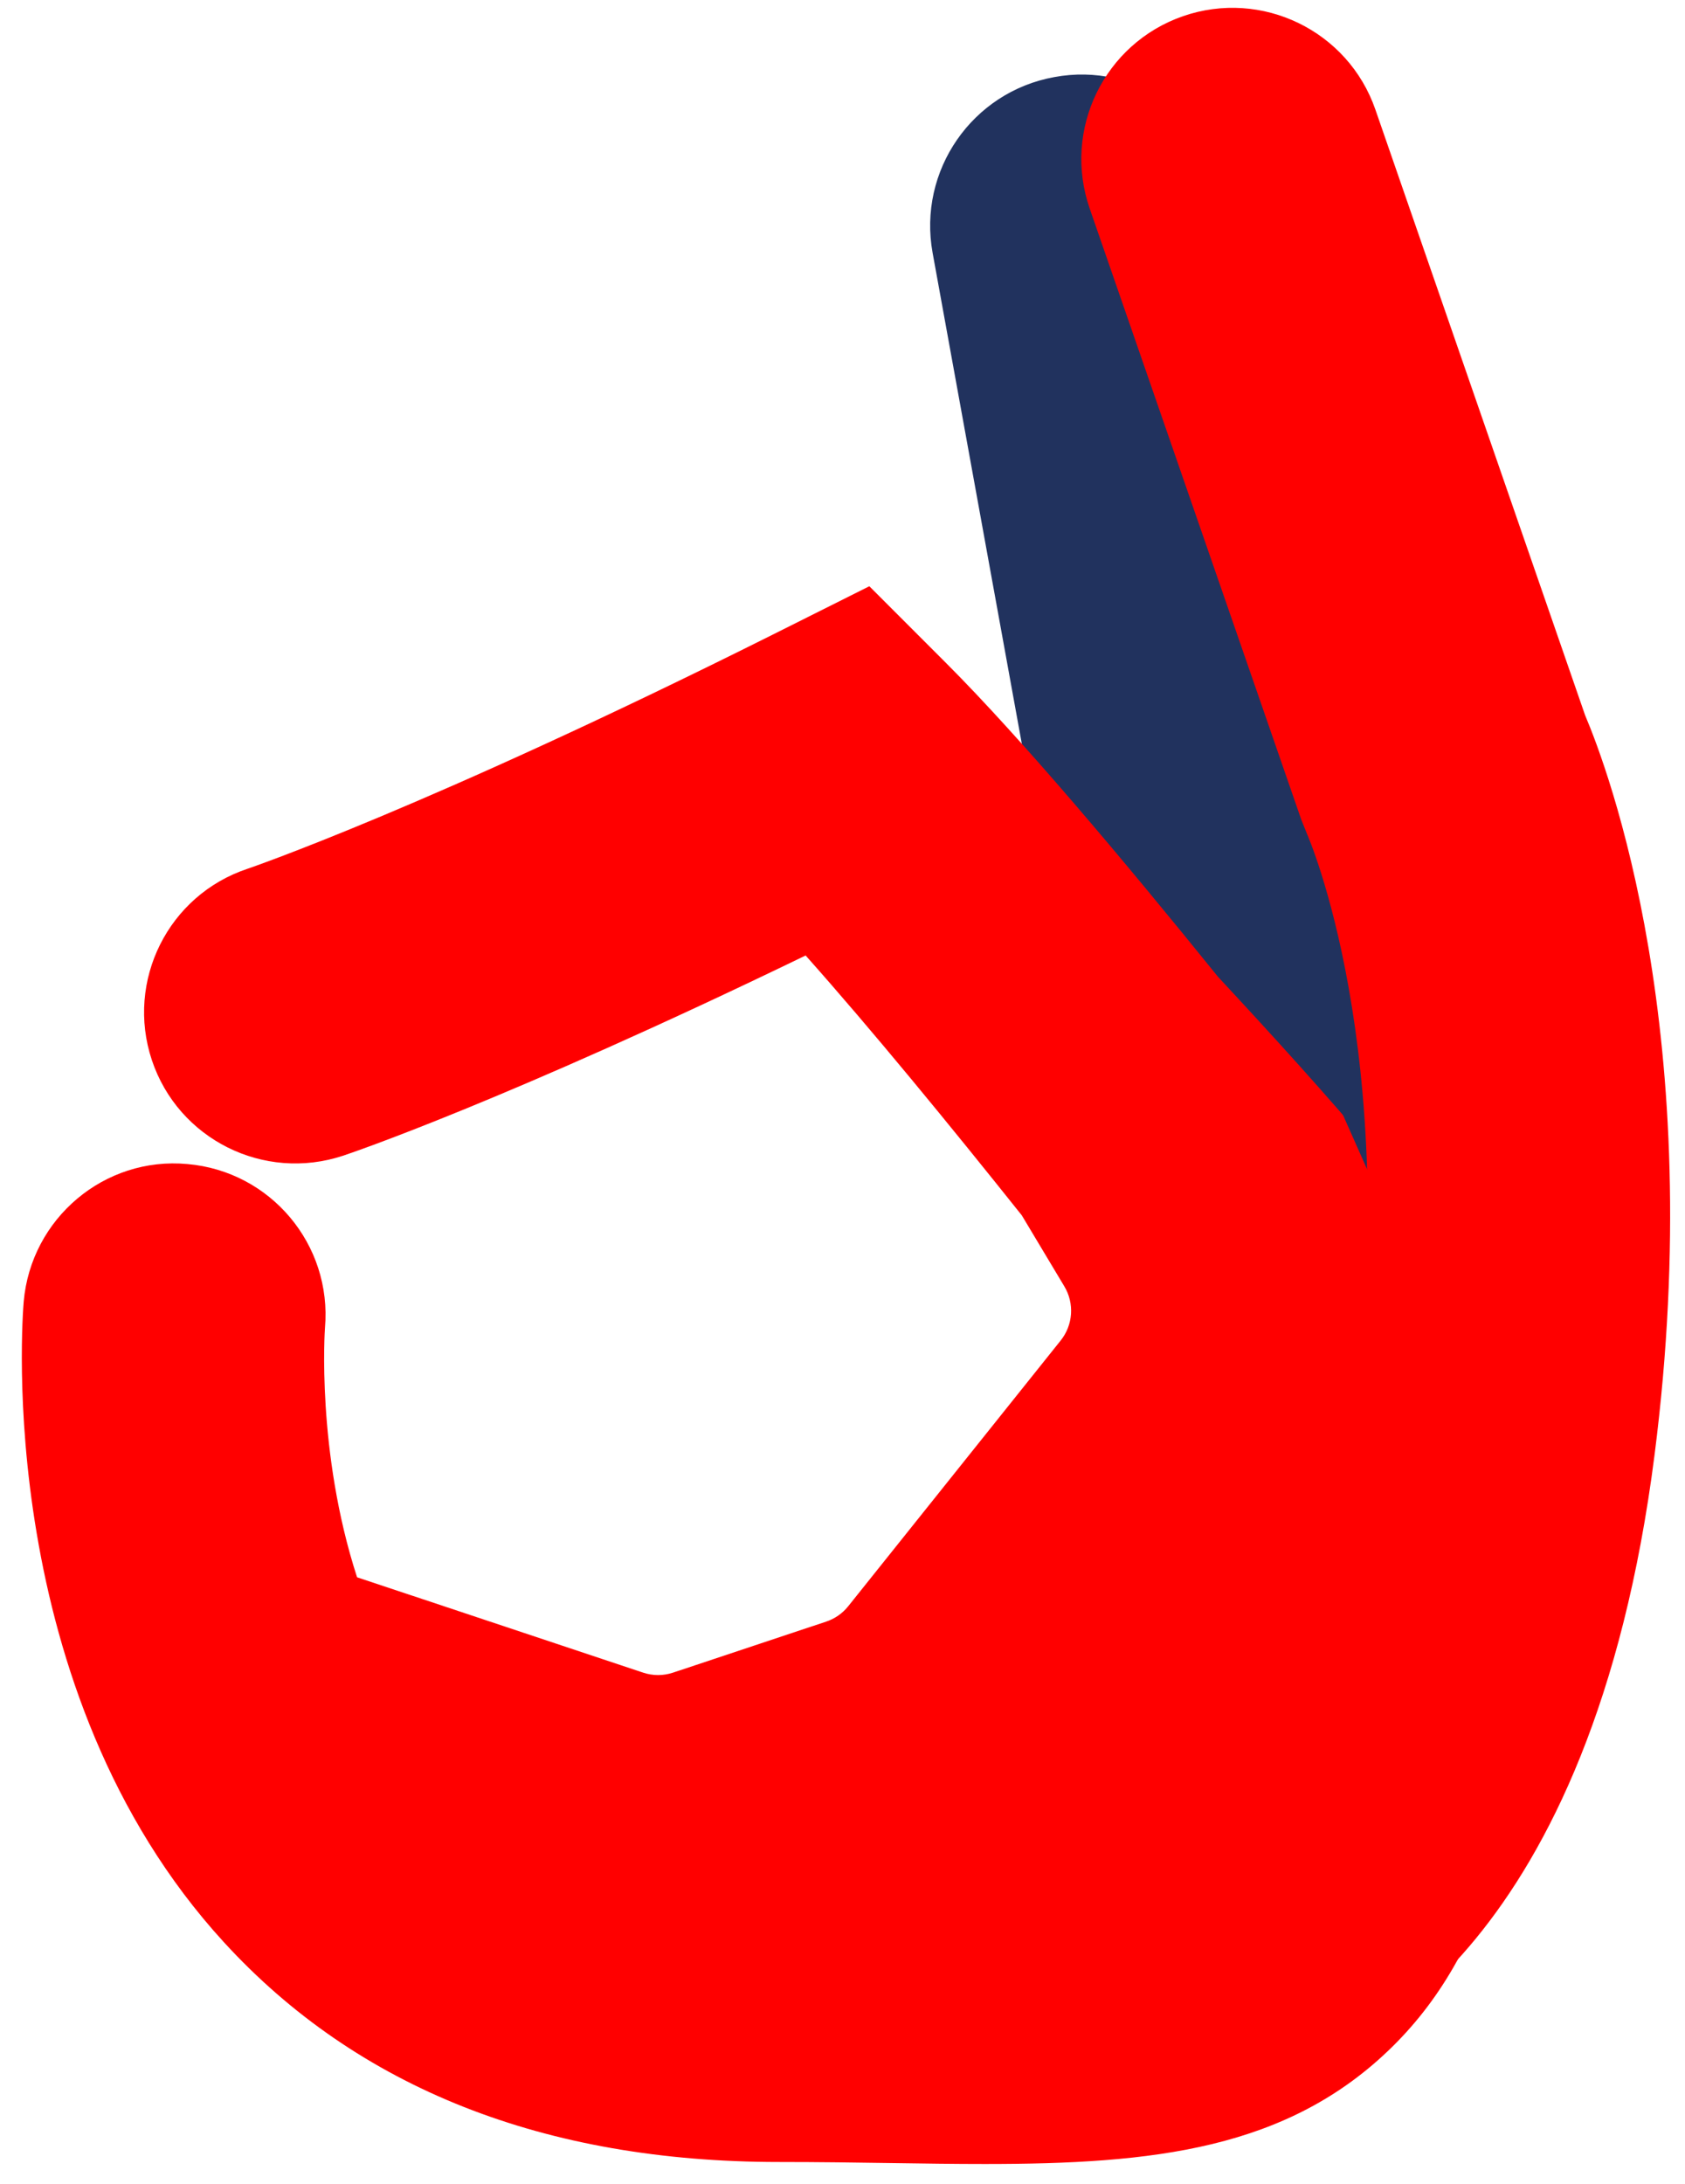 <svg width="44" height="57" viewBox="0 0 44 57" fill="none" xmlns="http://www.w3.org/2000/svg">
<path d="M34.548 44.579C32.677 44.579 31.016 43.243 30.668 41.337L24.353 6.6C23.963 4.456 25.385 2.4 27.531 2.012C29.675 1.614 31.731 3.043 32.121 5.189L38.437 39.926C38.827 42.07 37.404 44.126 35.258 44.516C35.02 44.558 34.782 44.579 34.548 44.579Z" fill="#21325E"/>
<path d="M39.882 38.681C40.259 37.505 40.087 36.169 39.289 35.105C39.196 34.982 38.596 34.181 37.684 32.991C37.692 32.909 37.711 32.813 37.711 32.737C37.711 32.014 34.69 28.595 31.805 25.496C29.299 22.395 26.656 19.259 24.713 17.315L22.701 15.302L20.156 16.576C11.127 21.089 6.503 22.663 6.462 22.677C4.393 23.366 3.277 25.602 3.965 27.67C4.655 29.738 6.889 30.852 8.959 30.166C9.144 30.105 13.169 28.747 21.037 24.94C22.766 26.882 24.792 29.353 26.682 31.723L27.793 33.577C28.06 34.022 28.022 34.584 27.697 34.99L22.15 41.925C22 42.113 21.799 42.252 21.574 42.327L17.577 43.658C17.322 43.744 17.047 43.744 16.791 43.658L9.324 41.17C8.257 37.883 8.483 34.693 8.486 34.658C8.674 32.486 7.066 30.572 4.894 30.384C2.727 30.182 0.809 31.802 0.619 33.975C0.585 34.385 -0.186 44.116 5.851 50.7C9.337 54.504 14.213 56.432 20.342 56.432C21.384 56.432 22.368 56.446 23.296 56.46C24.132 56.473 24.942 56.484 25.723 56.484C30.087 56.484 33.624 56.119 36.362 53.419C38.967 50.852 40.079 46.796 40.079 39.853C40.079 39.441 39.998 39.054 39.882 38.681Z" fill="#FF0000"/>
<path d="M37.712 32.737C37.106 32.737 36.529 32.388 36.267 31.799L29.952 17.588C29.598 16.791 29.956 15.859 30.754 15.504C31.553 15.147 32.483 15.509 32.838 16.306L39.154 30.517C39.507 31.314 39.149 32.246 38.352 32.601C38.143 32.694 37.927 32.737 37.712 32.737Z" fill="#21325E"/>
<path d="M34.183 53.863L31.766 46.347C31.766 46.347 31.66 46.365 31.489 46.453C31.518 46.439 34.365 44.882 35.375 36.975C36.599 27.383 34.152 21.817 34.128 21.762L33.981 21.397L28.455 5.443C27.741 3.384 28.832 1.136 30.893 0.422C32.95 -0.29 35.202 0.801 35.915 2.86L41.391 18.668C41.986 20.069 44.606 27.015 43.205 37.974C41.56 50.863 35.401 53.471 34.183 53.863Z" fill="#FF0000"/>
</svg>
